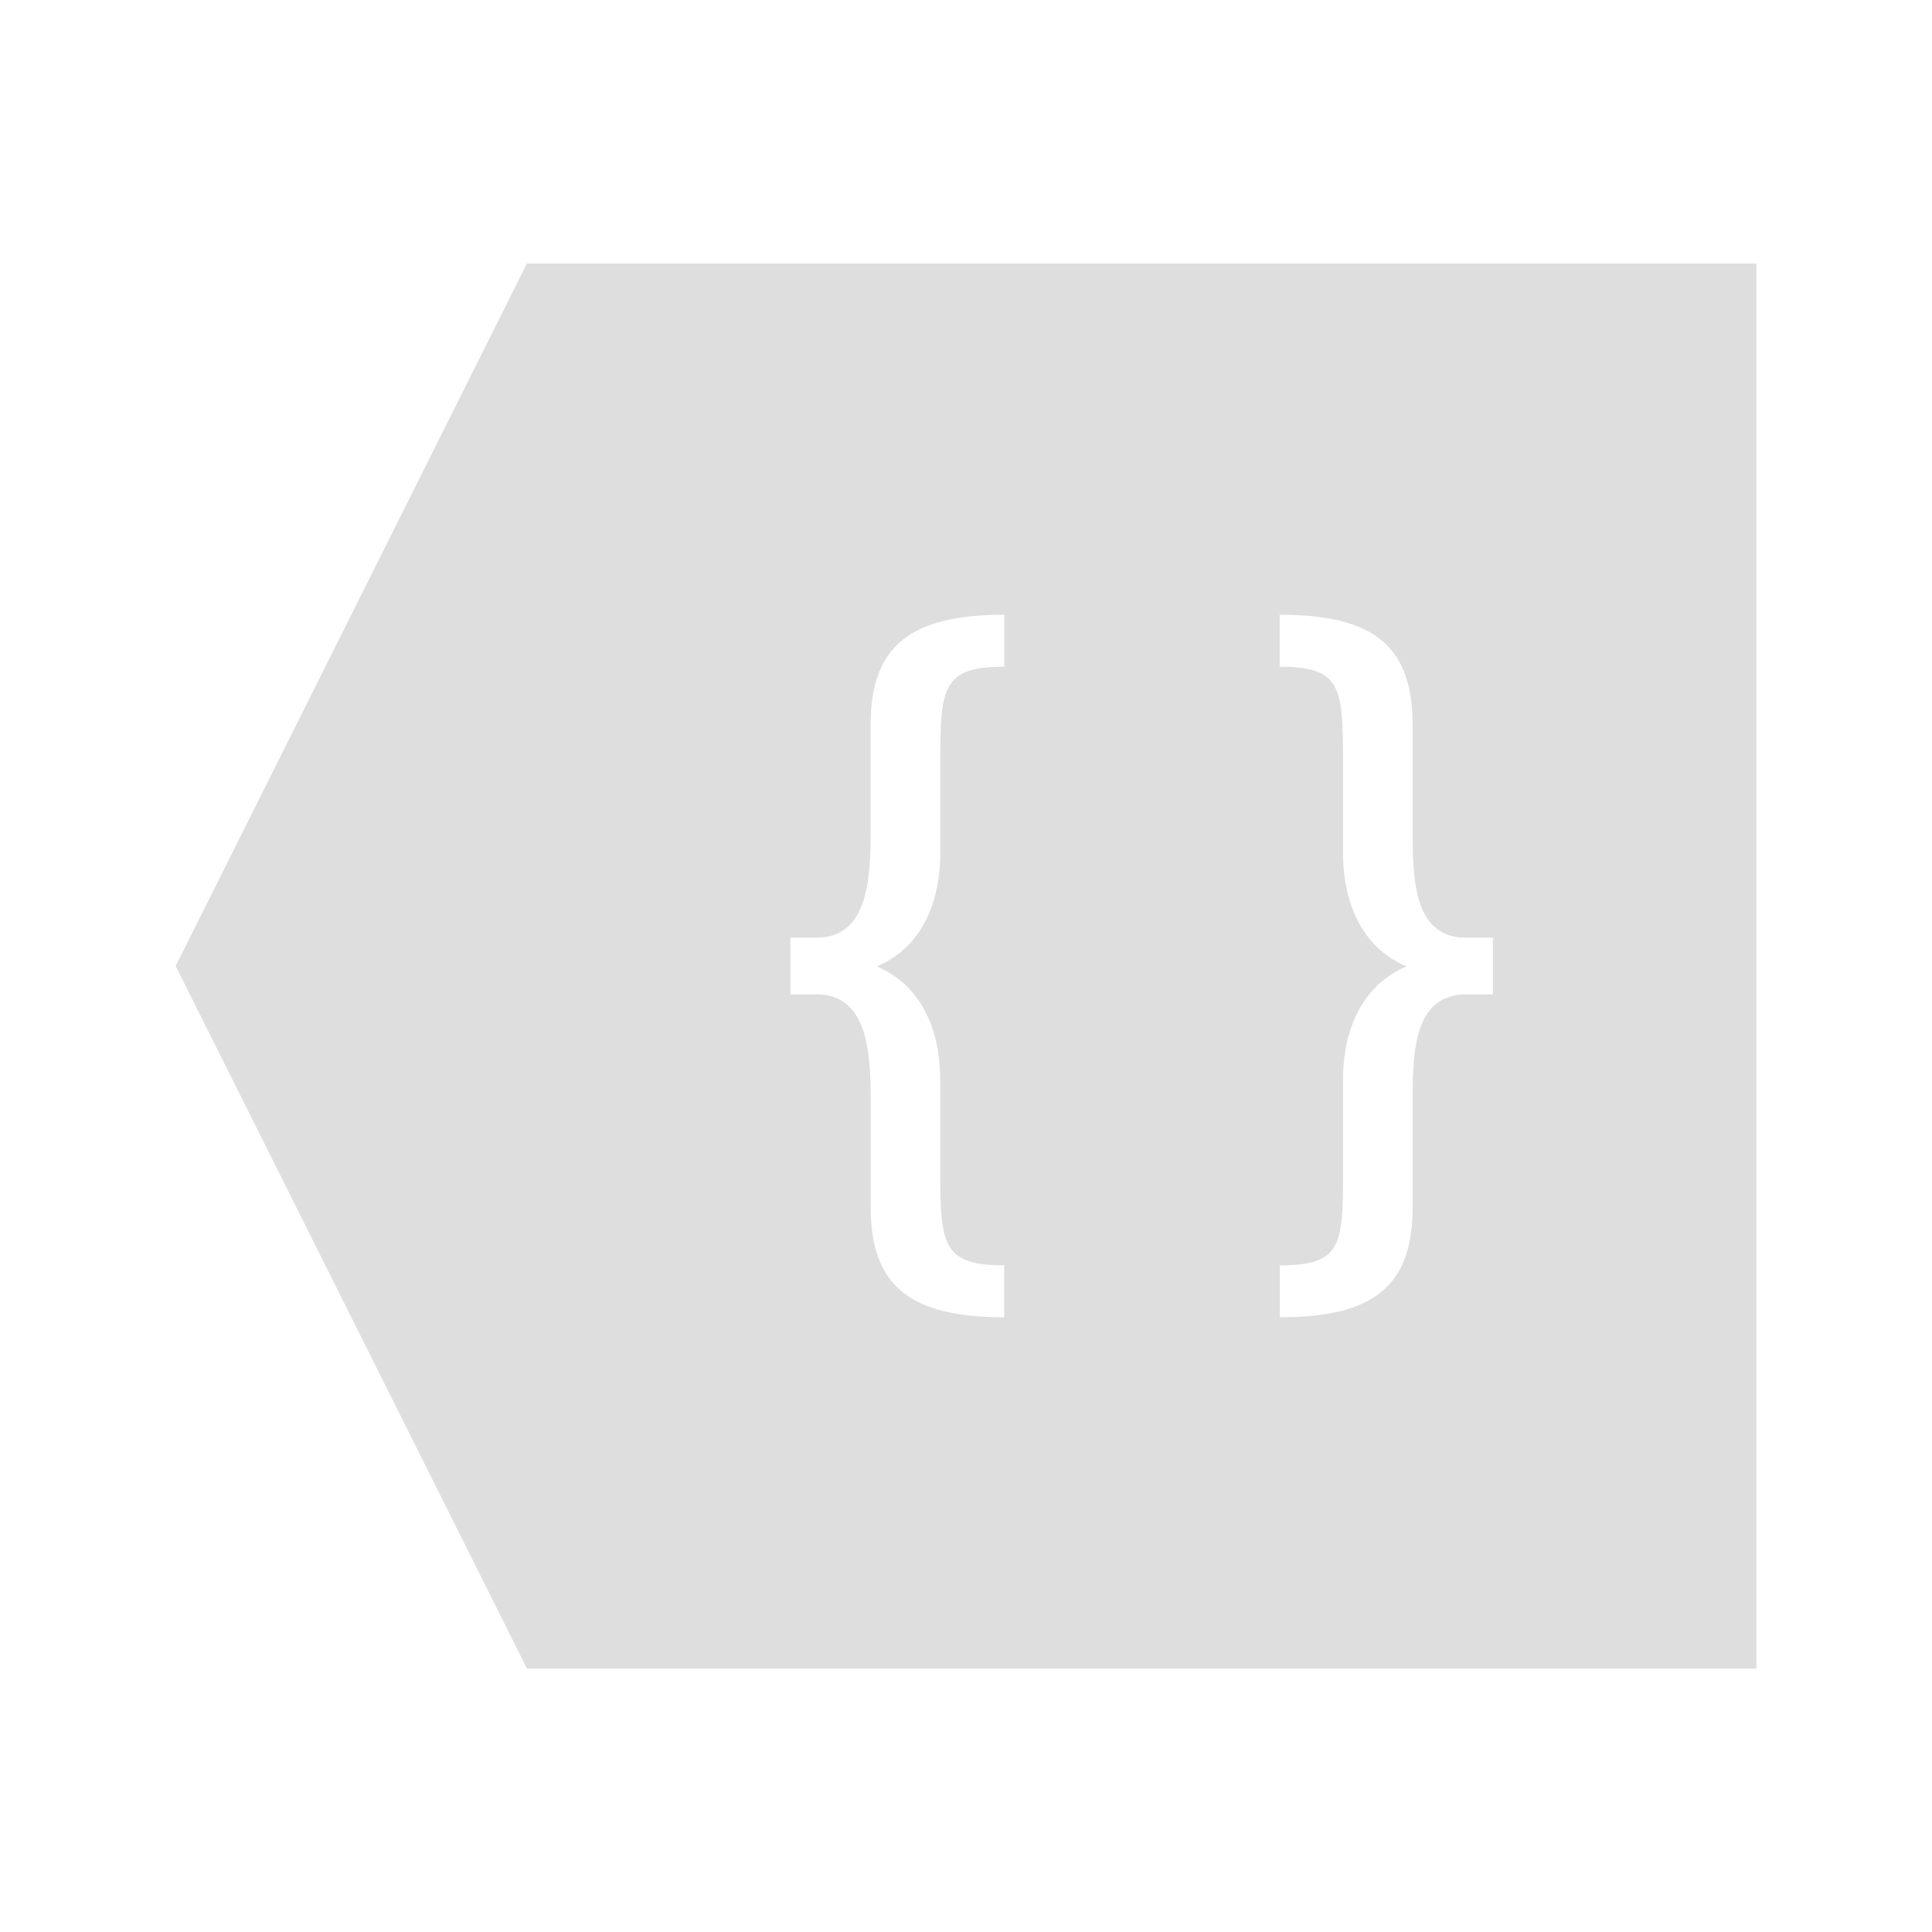 <svg xmlns="http://www.w3.org/2000/svg" viewBox="0 0 22 22"><path d="M398.857 543.076v16h-14l-4-8 4-8h14m-5.428 4v.592c.711 0 .721.24.721 1.106v1.017c0 .416.124 1.033.723 1.29-.6.256-.723.875-.723 1.29v1.008c0 .867 0 1.106-.72 1.106v.591c1.066 0 1.513-.352 1.513-1.253V552.6c0-.557.02-1.201.61-1.201h.304v-.645h-.305c-.588 0-.609-.644-.609-1.201v-1.223c0-.901-.447-1.254-1.514-1.254m-3.136 0c-1.066 0-1.522.353-1.522 1.254v1.223c0 .557-.04 1.201-.619 1.201h-.295v.645h.295c.579 0 .62.644.62 1.2v1.224c0 .901.455 1.253 1.52 1.253v-.591c-.71 0-.728-.24-.728-1.106v-1.008c0-.415-.123-1.034-.722-1.29.599-.257.722-.874.722-1.29v-1.017c0-.867.018-1.106.729-1.106v-.592" style="fill:currentColor;fill-opacity:1;stroke:none;color:#dedede" transform="translate(-378.857 -540.076)"/></svg>